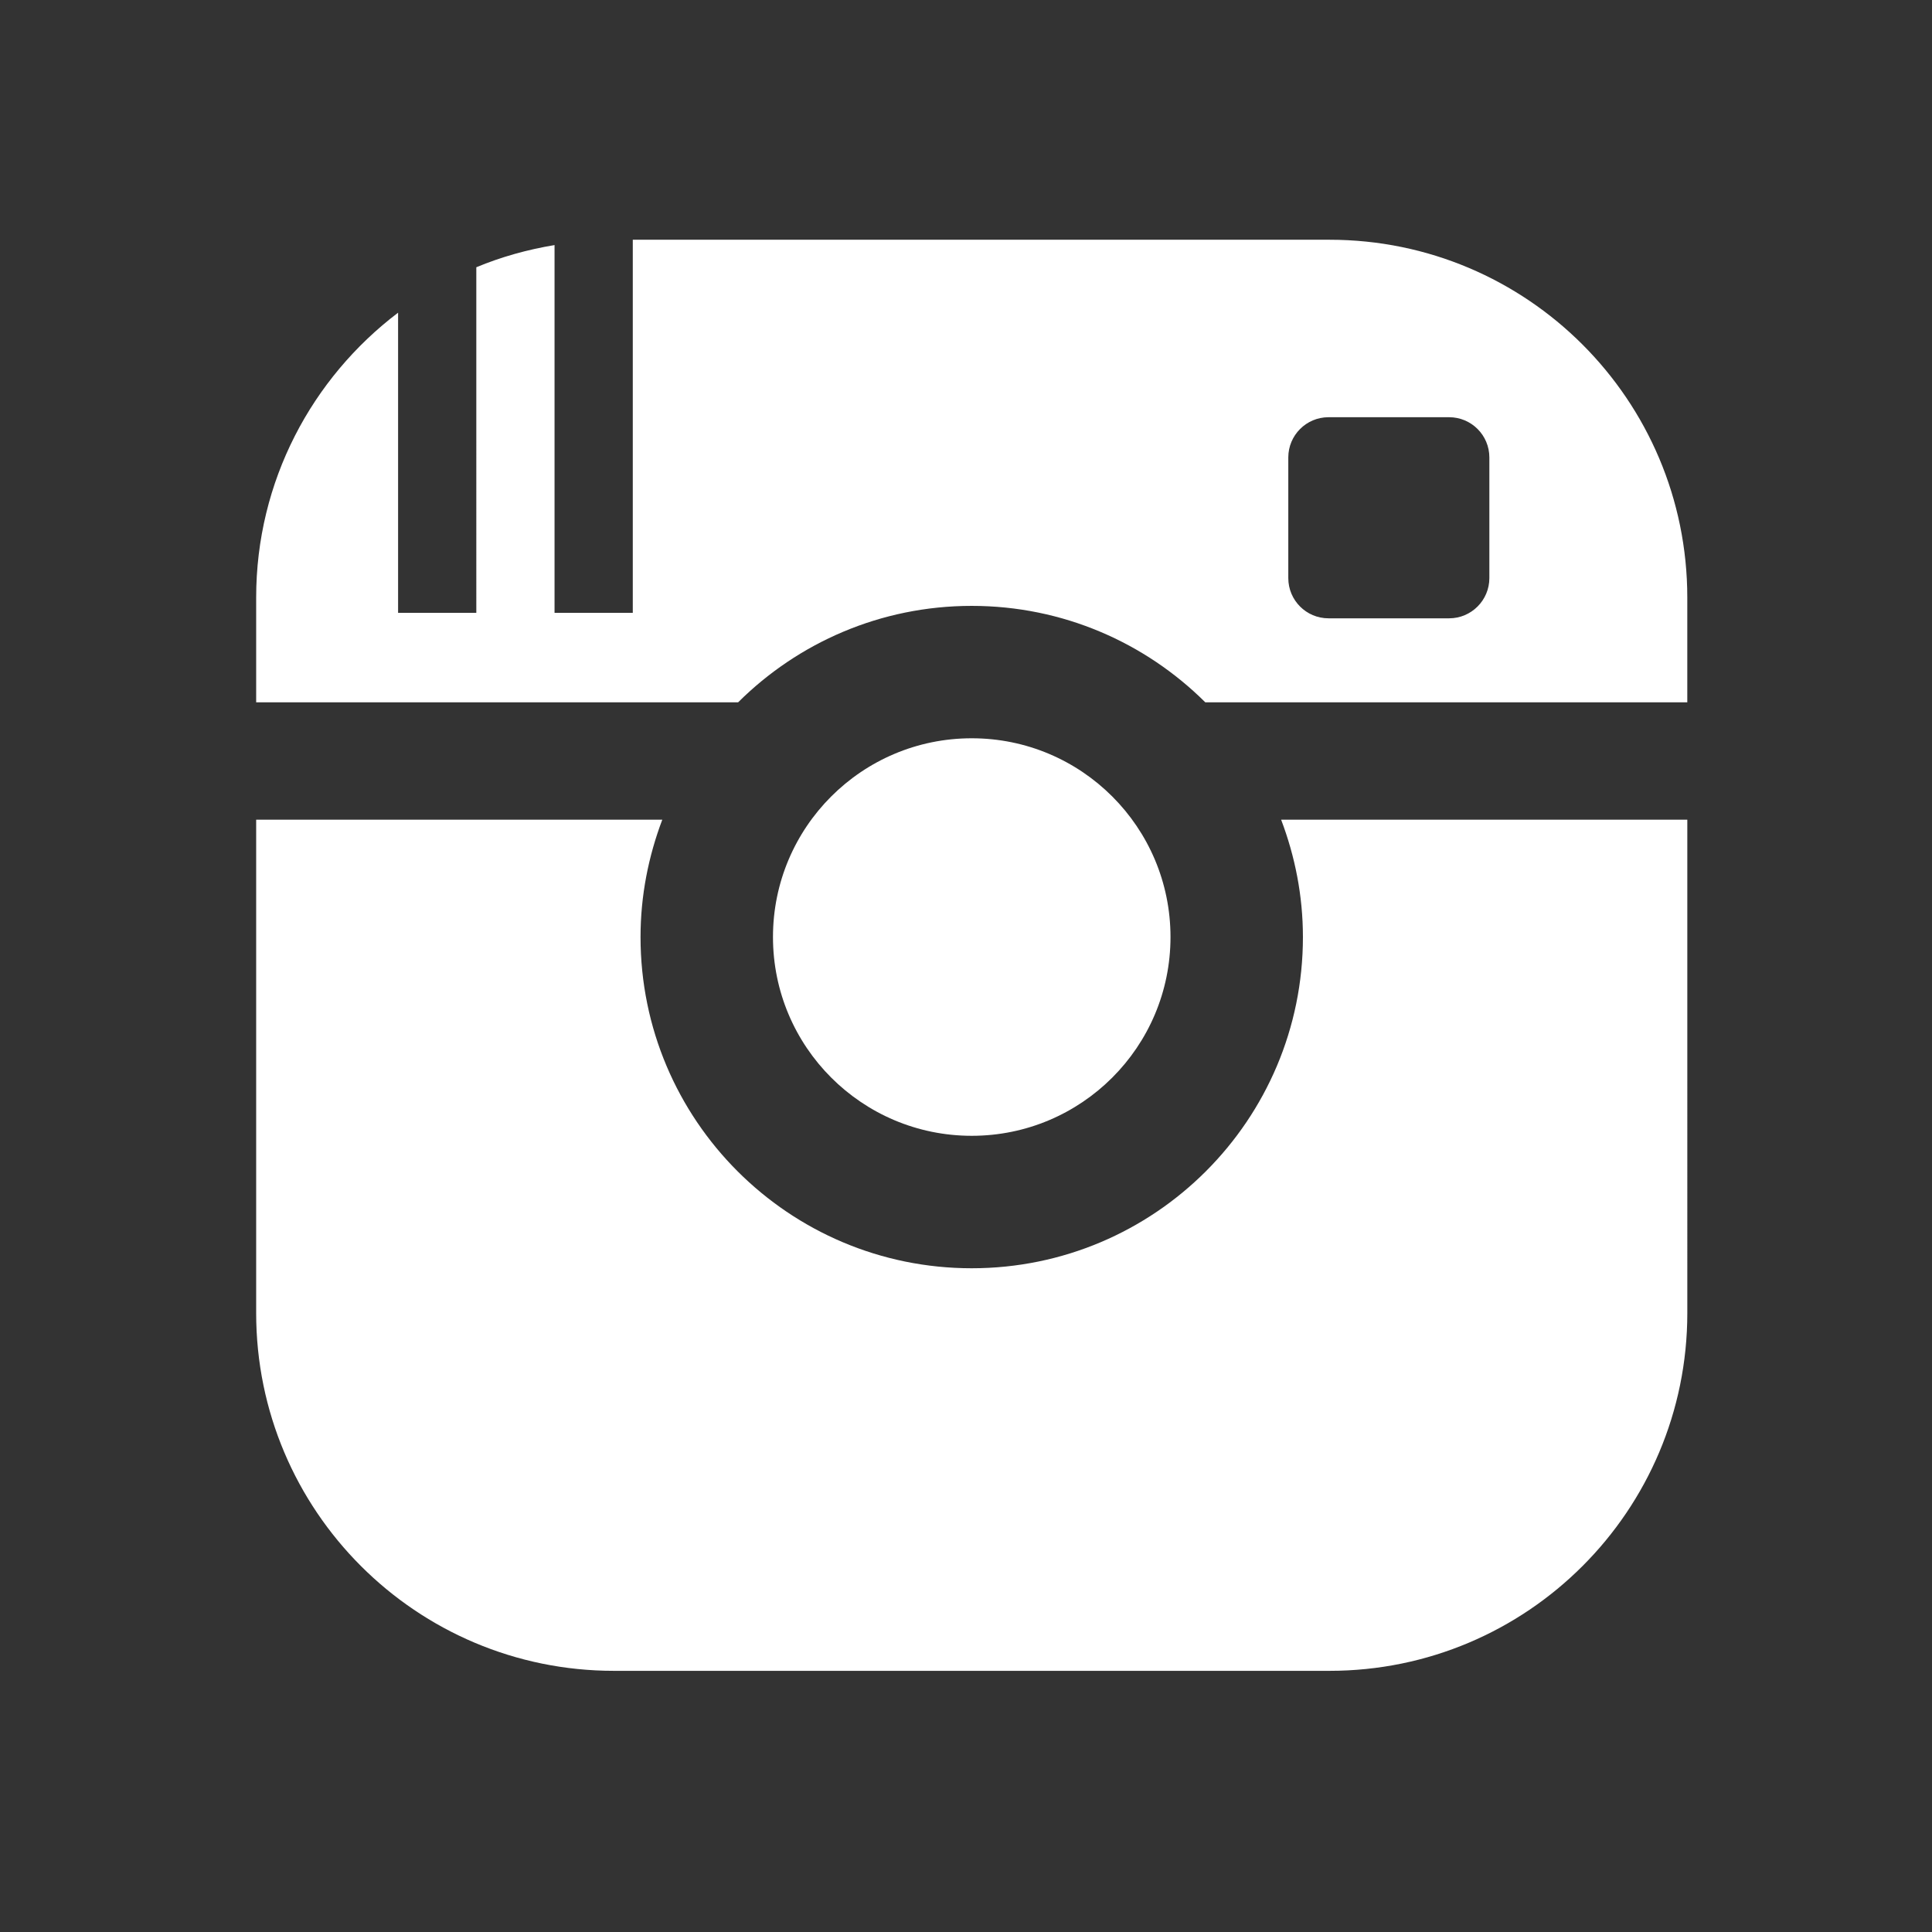<?xml version="1.0" encoding="utf-8"?>
<!-- Generator: Adobe Illustrator 16.0.0, SVG Export Plug-In . SVG Version: 6.00 Build 0)  -->
<!DOCTYPE svg PUBLIC "-//W3C//DTD SVG 1.1//EN" "http://www.w3.org/Graphics/SVG/1.1/DTD/svg11.dtd">
<svg version="1.1" id="Layer_1" xmlns="http://www.w3.org/2000/svg" xmlns:xlink="http://www.w3.org/1999/xlink" x="0px" y="0px"
	 width="100px" height="100px" viewBox="0 0 100 100" enable-background="new 0 0 100 100" xml:space="preserve">
<rect x="0" y="0" width="100" height="100" fill="#333333" stroke="none"/>
<g id="Your_Icon">
	<g id="Instagram_Icon">
		<g>
			<path fill="#FFFFFF" d="M67.439,48.502c0,9.467-7.675,17.143-17.143,17.143s-17.142-7.676-17.142-17.143
				c0-2.144,0.411-4.184,1.126-6.075H13.259v25.537c0,10.229,8.292,18.518,18.519,18.518h37.038
				c10.228,0,18.519-8.289,18.519-18.518V42.427H66.311C67.028,44.318,67.439,46.358,67.439,48.502z"/>
			<circle fill="#FFFFFF" cx="50.297" cy="48.501" r="10.288"/>
			<path fill="#FFFFFF" d="M68.815,12.409H32.753v19.311h-4.05V12.685c-1.409,0.234-2.768,0.614-4.049,1.148V31.72h-4.049V16.184
				c-4.457,3.382-7.346,8.719-7.346,14.745v5.422h24.947c3.101-3.084,7.373-4.991,12.091-4.991c4.717,0,8.988,1.907,12.088,4.991
				h24.949v-5.422C87.334,20.701,79.043,12.409,68.815,12.409z M77.089,29.922c0,1.147-0.933,2.082-2.082,2.082h-6.243
				c-1.15,0-2.082-0.931-2.082-2.082v-6.245c0-1.149,0.932-2.082,2.082-2.082h6.243c1.149,0,2.082,0.931,2.082,2.082V29.922z"/>
		</g>
	</g>
</g>
</svg>

